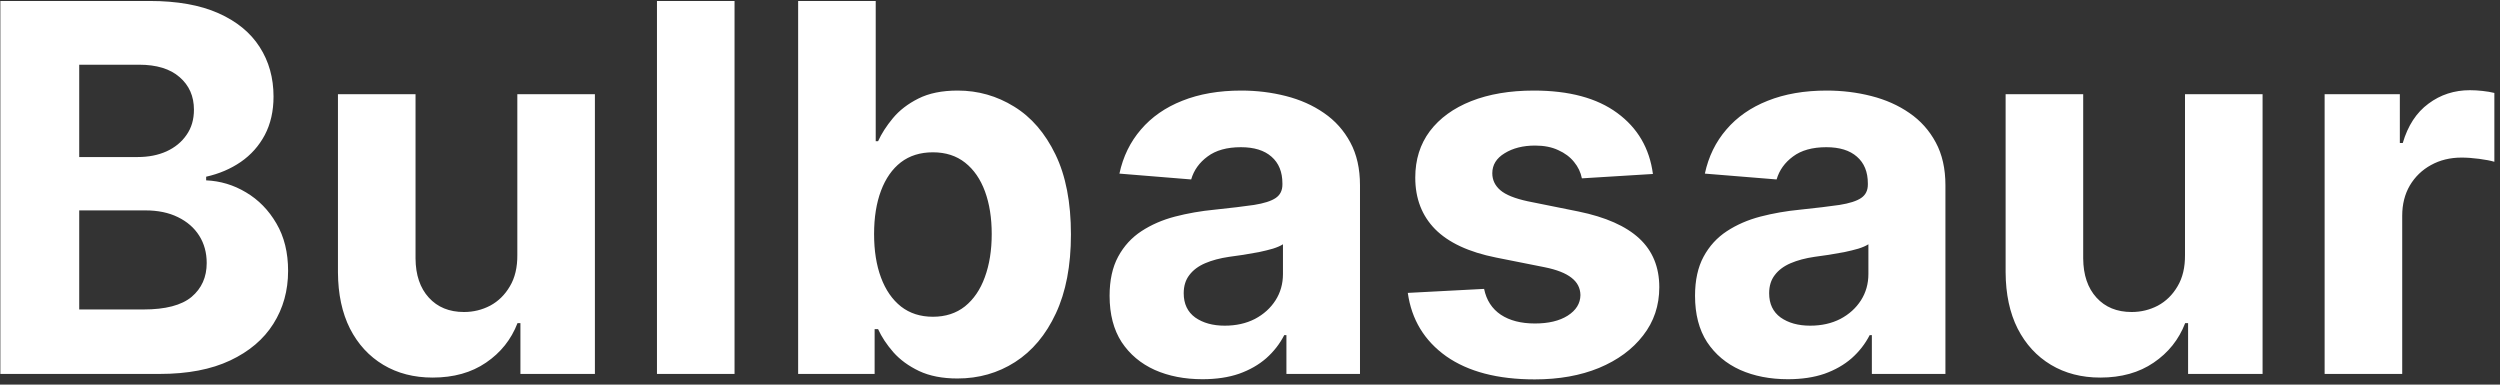 <svg width="234" height="36" viewBox="0 0 234 36" fill="none" xmlns="http://www.w3.org/2000/svg">
<rect x="0" y="0" width="234" height="36" fill="#333333" stroke="none"/>
<path d="M0.034 35V0.091H14.011C16.579 0.091 18.722 0.472 20.438 1.233C22.153 1.994 23.443 3.051 24.307 4.403C25.171 5.744 25.602 7.29 25.602 9.04C25.602 10.403 25.329 11.602 24.784 12.636C24.239 13.659 23.489 14.5 22.534 15.159C21.591 15.807 20.511 16.267 19.296 16.54V16.881C20.625 16.938 21.869 17.312 23.028 18.006C24.199 18.699 25.148 19.671 25.875 20.921C26.602 22.159 26.966 23.636 26.966 25.352C26.966 27.204 26.506 28.858 25.585 30.312C24.676 31.756 23.329 32.898 21.546 33.739C19.761 34.58 17.562 35 14.949 35H0.034ZM7.415 28.966H13.432C15.489 28.966 16.989 28.574 17.932 27.79C18.875 26.994 19.347 25.938 19.347 24.619C19.347 23.653 19.114 22.801 18.648 22.062C18.182 21.324 17.517 20.744 16.653 20.324C15.801 19.903 14.784 19.693 13.602 19.693H7.415V28.966ZM7.415 14.699H12.886C13.898 14.699 14.796 14.523 15.579 14.171C16.375 13.807 17 13.296 17.454 12.636C17.921 11.977 18.153 11.188 18.153 10.267C18.153 9.006 17.704 7.989 16.807 7.216C15.921 6.443 14.659 6.057 13.023 6.057H7.415V14.699ZM48.422 23.852V8.818H55.683V35H48.712V30.244H48.439C47.848 31.778 46.865 33.011 45.49 33.943C44.126 34.875 42.462 35.341 40.496 35.341C38.746 35.341 37.206 34.943 35.876 34.148C34.547 33.352 33.507 32.222 32.757 30.756C32.019 29.29 31.643 27.534 31.632 25.489V8.818H38.894V24.193C38.905 25.739 39.32 26.96 40.138 27.858C40.956 28.756 42.053 29.204 43.428 29.204C44.303 29.204 45.121 29.006 45.882 28.608C46.644 28.199 47.257 27.597 47.723 26.801C48.2 26.006 48.433 25.023 48.422 23.852ZM68.753 0.091V35H61.492V0.091H68.753ZM74.706 35V0.091H81.967V13.216H82.189C82.507 12.511 82.967 11.796 83.57 11.068C84.183 10.329 84.979 9.716 85.956 9.227C86.945 8.727 88.172 8.477 89.638 8.477C91.547 8.477 93.308 8.977 94.922 9.977C96.535 10.966 97.825 12.46 98.791 14.46C99.757 16.449 100.24 18.943 100.24 21.943C100.24 24.864 99.769 27.329 98.825 29.341C97.894 31.341 96.621 32.858 95.007 33.892C93.405 34.915 91.609 35.426 89.621 35.426C88.212 35.426 87.013 35.193 86.024 34.727C85.047 34.261 84.246 33.676 83.621 32.972C82.996 32.256 82.519 31.534 82.189 30.807H81.865V35H74.706ZM81.814 21.909C81.814 23.466 82.03 24.824 82.462 25.983C82.894 27.142 83.519 28.046 84.337 28.693C85.155 29.329 86.149 29.648 87.32 29.648C88.501 29.648 89.501 29.324 90.32 28.676C91.138 28.017 91.757 27.108 92.178 25.949C92.609 24.778 92.825 23.432 92.825 21.909C92.825 20.398 92.615 19.068 92.195 17.921C91.774 16.773 91.155 15.875 90.337 15.227C89.519 14.579 88.513 14.256 87.32 14.256C86.138 14.256 85.138 14.568 84.32 15.193C83.513 15.818 82.894 16.704 82.462 17.852C82.03 19 81.814 20.352 81.814 21.909ZM112.551 35.494C110.881 35.494 109.392 35.205 108.085 34.625C106.778 34.034 105.744 33.165 104.983 32.017C104.233 30.858 103.858 29.415 103.858 27.688C103.858 26.233 104.125 25.011 104.659 24.023C105.193 23.034 105.92 22.239 106.841 21.636C107.761 21.034 108.807 20.579 109.977 20.273C111.159 19.966 112.398 19.75 113.693 19.625C115.216 19.466 116.443 19.318 117.375 19.182C118.307 19.034 118.983 18.818 119.403 18.534C119.824 18.25 120.034 17.829 120.034 17.273V17.171C120.034 16.091 119.693 15.256 119.011 14.665C118.341 14.074 117.386 13.778 116.148 13.778C114.841 13.778 113.801 14.068 113.028 14.648C112.256 15.216 111.744 15.932 111.494 16.796L104.778 16.25C105.119 14.659 105.79 13.284 106.79 12.125C107.79 10.954 109.08 10.057 110.659 9.432C112.25 8.795 114.091 8.477 116.182 8.477C117.636 8.477 119.028 8.648 120.358 8.989C121.699 9.33 122.886 9.858 123.92 10.574C124.966 11.29 125.79 12.21 126.392 13.335C126.994 14.449 127.295 15.784 127.295 17.341V35H120.409V31.369H120.205C119.784 32.188 119.222 32.909 118.517 33.534C117.812 34.148 116.966 34.631 115.977 34.983C114.989 35.324 113.847 35.494 112.551 35.494ZM114.631 30.483C115.699 30.483 116.642 30.273 117.46 29.852C118.278 29.421 118.92 28.841 119.386 28.114C119.852 27.386 120.085 26.562 120.085 25.642V22.864C119.858 23.011 119.545 23.148 119.148 23.273C118.761 23.386 118.324 23.494 117.835 23.597C117.347 23.688 116.858 23.773 116.369 23.852C115.881 23.921 115.438 23.983 115.04 24.04C114.188 24.165 113.443 24.364 112.807 24.636C112.17 24.909 111.676 25.278 111.324 25.744C110.972 26.199 110.795 26.767 110.795 27.449C110.795 28.438 111.153 29.193 111.869 29.716C112.597 30.227 113.517 30.483 114.631 30.483ZM154.713 16.284L148.065 16.693C147.952 16.125 147.707 15.614 147.332 15.159C146.957 14.693 146.463 14.324 145.849 14.051C145.247 13.767 144.526 13.625 143.685 13.625C142.56 13.625 141.611 13.864 140.838 14.341C140.065 14.807 139.679 15.432 139.679 16.216C139.679 16.841 139.929 17.369 140.429 17.801C140.929 18.233 141.787 18.579 143.003 18.841L147.741 19.796C150.287 20.318 152.185 21.159 153.435 22.318C154.685 23.477 155.31 25 155.31 26.886C155.31 28.602 154.804 30.108 153.793 31.403C152.793 32.699 151.418 33.71 149.668 34.438C147.929 35.153 145.923 35.511 143.651 35.511C140.185 35.511 137.423 34.79 135.366 33.347C133.321 31.892 132.122 29.915 131.77 27.415L138.912 27.04C139.128 28.097 139.651 28.903 140.48 29.46C141.31 30.006 142.372 30.278 143.668 30.278C144.94 30.278 145.963 30.034 146.736 29.546C147.52 29.046 147.918 28.403 147.929 27.619C147.918 26.96 147.639 26.421 147.094 26C146.548 25.568 145.707 25.239 144.571 25.011L140.037 24.108C137.48 23.597 135.577 22.71 134.327 21.449C133.088 20.188 132.469 18.579 132.469 16.625C132.469 14.943 132.923 13.494 133.832 12.278C134.753 11.062 136.043 10.125 137.702 9.466C139.372 8.807 141.327 8.477 143.565 8.477C146.872 8.477 149.474 9.176 151.372 10.574C153.281 11.972 154.395 13.875 154.713 16.284ZM167.348 35.494C165.678 35.494 164.189 35.205 162.882 34.625C161.575 34.034 160.541 33.165 159.78 32.017C159.03 30.858 158.655 29.415 158.655 27.688C158.655 26.233 158.922 25.011 159.456 24.023C159.99 23.034 160.717 22.239 161.638 21.636C162.558 21.034 163.604 20.579 164.774 20.273C165.956 19.966 167.195 19.75 168.49 19.625C170.013 19.466 171.24 19.318 172.172 19.182C173.104 19.034 173.78 18.818 174.2 18.534C174.621 18.25 174.831 17.829 174.831 17.273V17.171C174.831 16.091 174.49 15.256 173.808 14.665C173.138 14.074 172.183 13.778 170.945 13.778C169.638 13.778 168.598 14.068 167.825 14.648C167.053 15.216 166.541 15.932 166.291 16.796L159.575 16.25C159.916 14.659 160.587 13.284 161.587 12.125C162.587 10.954 163.876 10.057 165.456 9.432C167.047 8.795 168.888 8.477 170.979 8.477C172.433 8.477 173.825 8.648 175.155 8.989C176.496 9.33 177.683 9.858 178.717 10.574C179.763 11.29 180.587 12.21 181.189 13.335C181.791 14.449 182.092 15.784 182.092 17.341V35H175.206V31.369H175.001C174.581 32.188 174.018 32.909 173.314 33.534C172.609 34.148 171.763 34.631 170.774 34.983C169.786 35.324 168.643 35.494 167.348 35.494ZM169.428 30.483C170.496 30.483 171.439 30.273 172.257 29.852C173.075 29.421 173.717 28.841 174.183 28.114C174.649 27.386 174.882 26.562 174.882 25.642V22.864C174.655 23.011 174.342 23.148 173.945 23.273C173.558 23.386 173.121 23.494 172.632 23.597C172.143 23.688 171.655 23.773 171.166 23.852C170.678 23.921 170.234 23.983 169.837 24.04C168.984 24.165 168.24 24.364 167.604 24.636C166.967 24.909 166.473 25.278 166.121 25.744C165.768 26.199 165.592 26.767 165.592 27.449C165.592 28.438 165.95 29.193 166.666 29.716C167.393 30.227 168.314 30.483 169.428 30.483ZM204.516 23.852V8.818H211.777V35H204.805V30.244H204.533C203.942 31.778 202.959 33.011 201.584 33.943C200.22 34.875 198.555 35.341 196.589 35.341C194.839 35.341 193.3 34.943 191.97 34.148C190.641 33.352 189.601 32.222 188.851 30.756C188.112 29.29 187.737 27.534 187.726 25.489V8.818H194.987V24.193C194.999 25.739 195.413 26.96 196.232 27.858C197.05 28.756 198.146 29.204 199.521 29.204C200.396 29.204 201.214 29.006 201.976 28.608C202.737 28.199 203.351 27.597 203.817 26.801C204.294 26.006 204.527 25.023 204.516 23.852ZM217.585 35V8.818H224.625V13.386H224.898C225.375 11.761 226.176 10.534 227.301 9.705C228.426 8.864 229.722 8.443 231.188 8.443C231.551 8.443 231.943 8.466 232.364 8.511C232.784 8.557 233.153 8.619 233.472 8.699V15.142C233.131 15.04 232.659 14.949 232.057 14.869C231.455 14.79 230.903 14.75 230.403 14.75C229.335 14.75 228.381 14.983 227.54 15.449C226.71 15.903 226.051 16.54 225.562 17.358C225.085 18.176 224.847 19.119 224.847 20.188V35H217.585Z" fill="white"/>
</svg>
